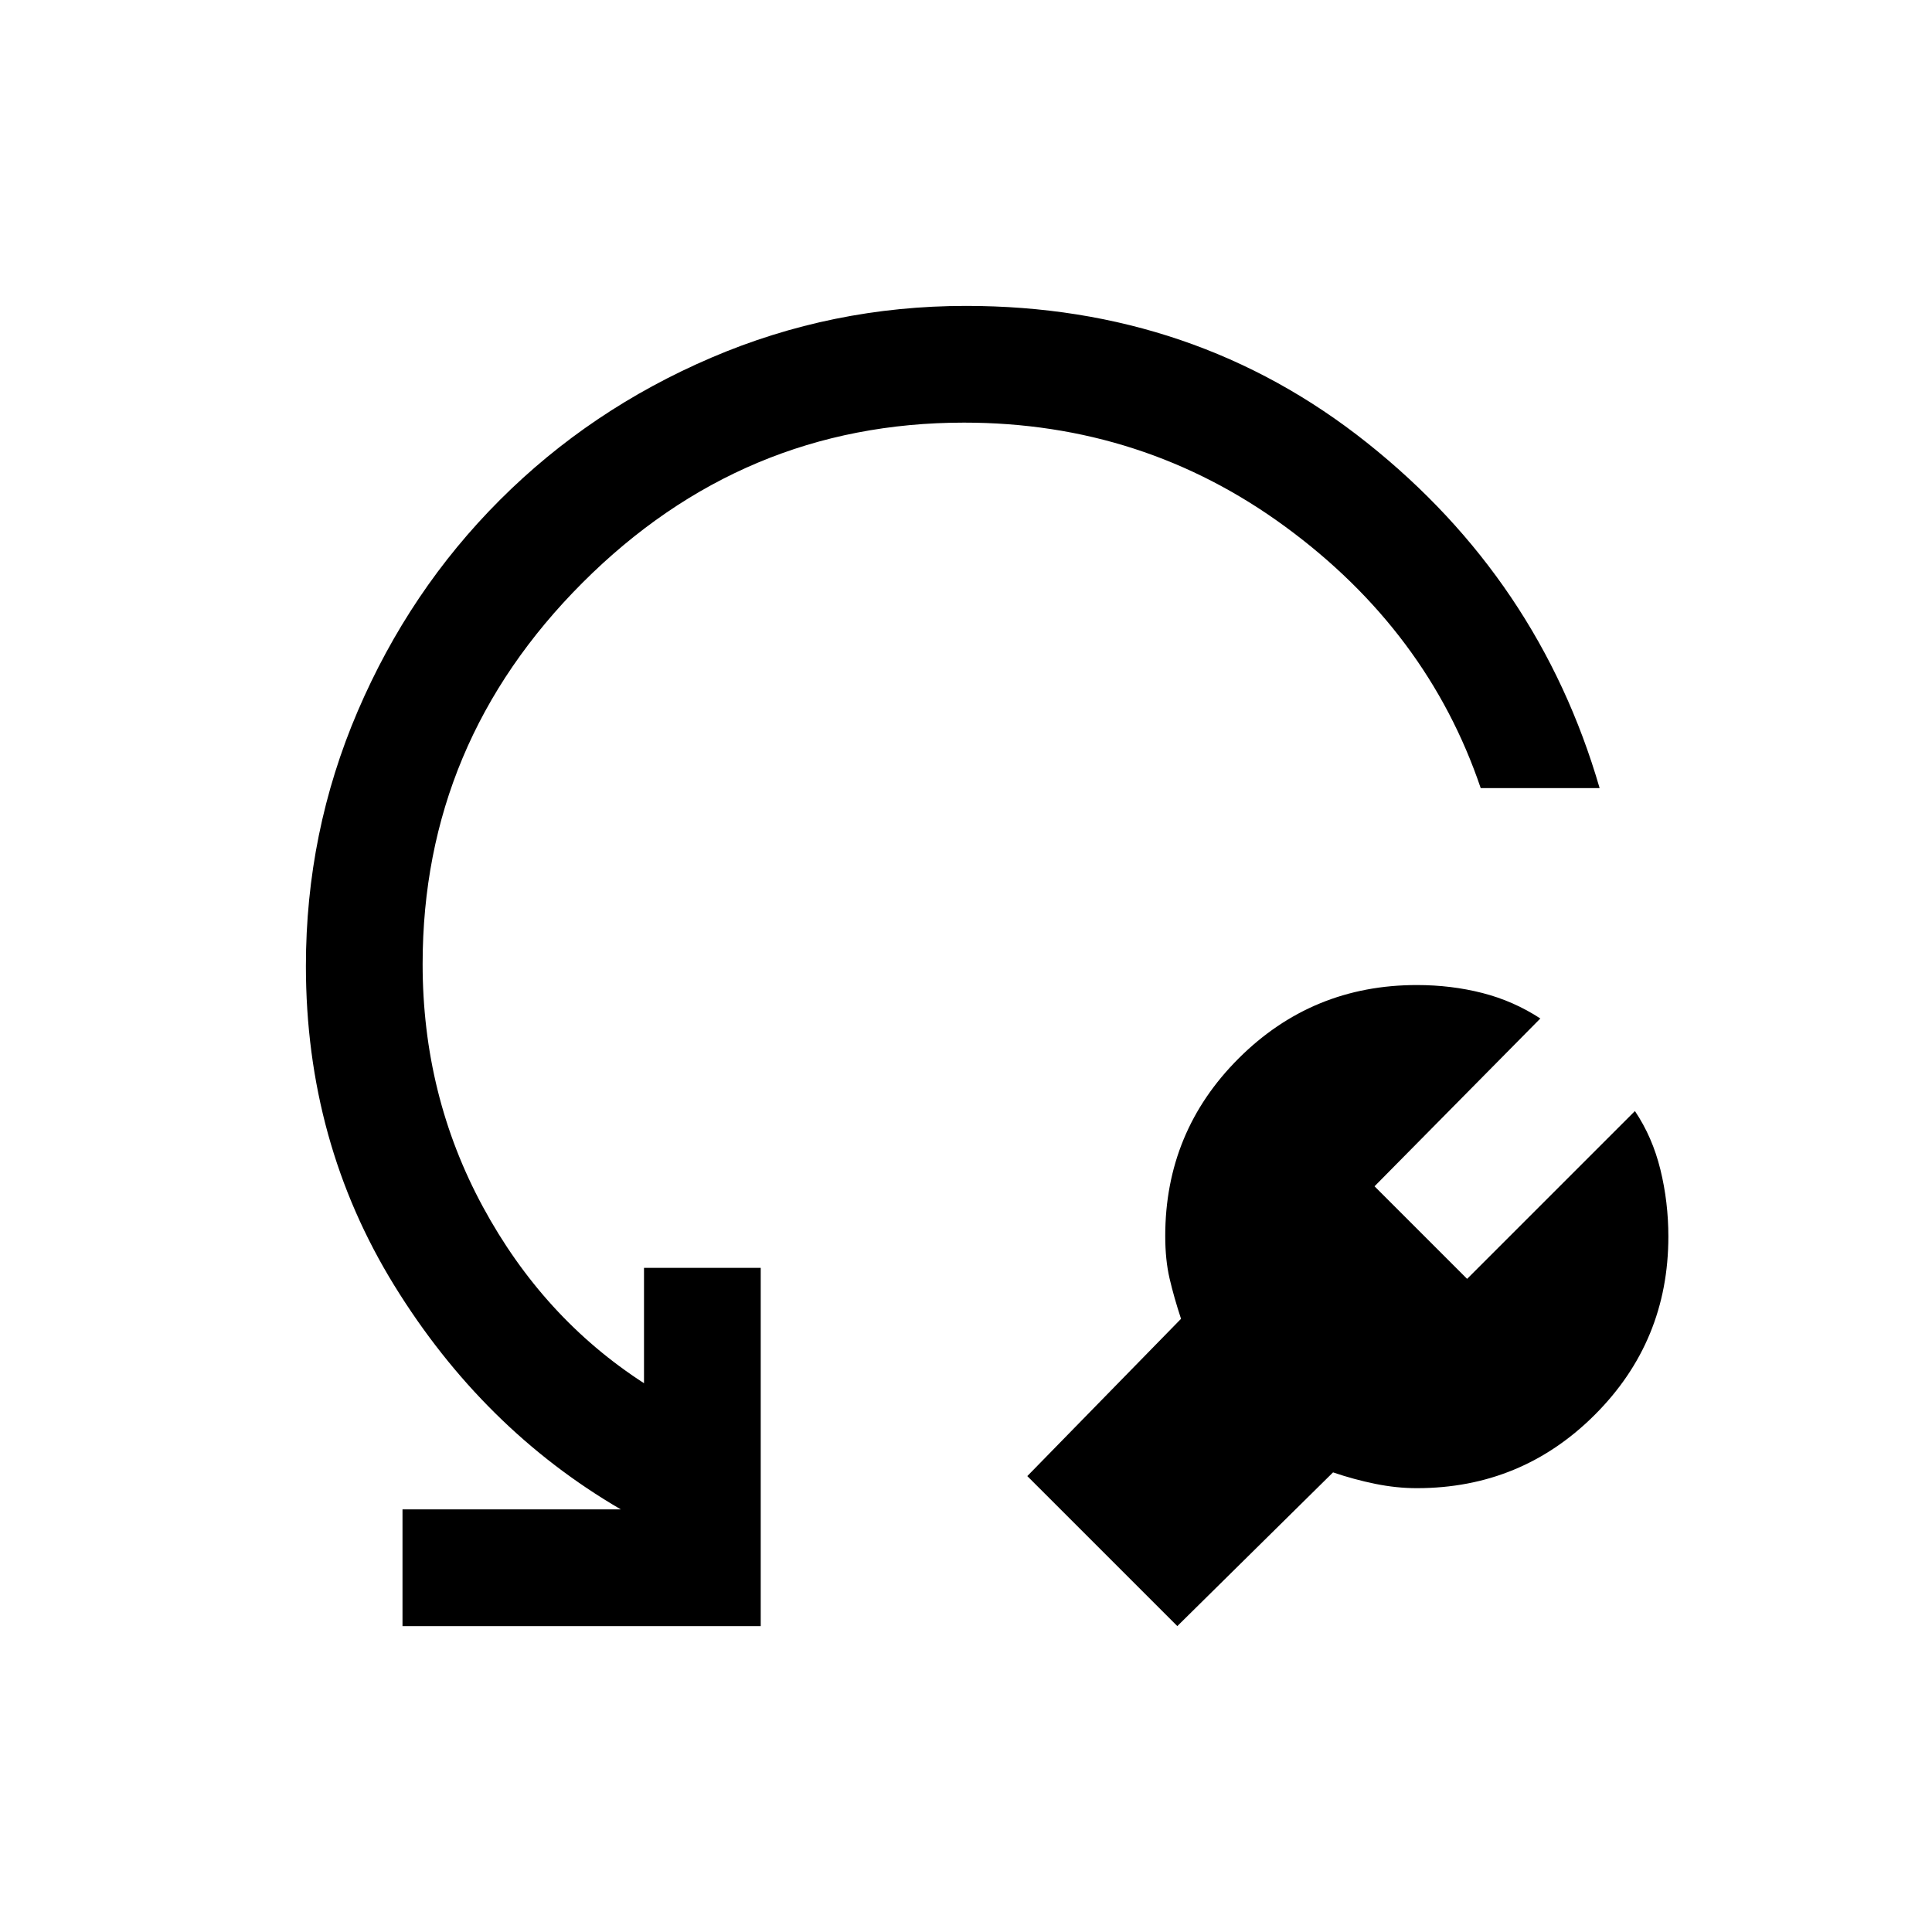 <svg xmlns="http://www.w3.org/2000/svg" height="20" viewBox="0 -960 960 960" width="20"><path d="M662.385-228.384 585-152l-74.539-74.538 76.385-78.154q-3.538-10.769-5.692-20.039Q579-334 579-345.828q0-51.873 36.511-88.292 36.51-36.419 88.514-36.419 17.129 0 32.589 3.962 15.46 3.962 28.771 12.654L683-370.538l46 46 83.385-83.385q8.692 12.923 12.654 29.077Q829-362.692 829-345.564q0 52.004-36.503 88.515-36.504 36.511-88.497 36.511-10.11 0-20.68-2.154t-20.935-5.692Zm132.461-340.001h-59.085q-26.453-78.076-97.03-129.846Q568.154-750 479-750q-110 0-189.5 79.5T210-481q0 65.308 29.923 120.615 29.923 55.308 80.077 87.693V-330h58v178H200v-58h108.461q-68.615-40-112.538-111.256T152-480q0-66.539 25.738-126.594 25.739-60.056 70.676-104.992 44.936-44.937 104.992-70.676Q413.461-808 480-808q113.778 0 199.274 68.019 85.496 68.02 115.572 171.596Z"/></svg>